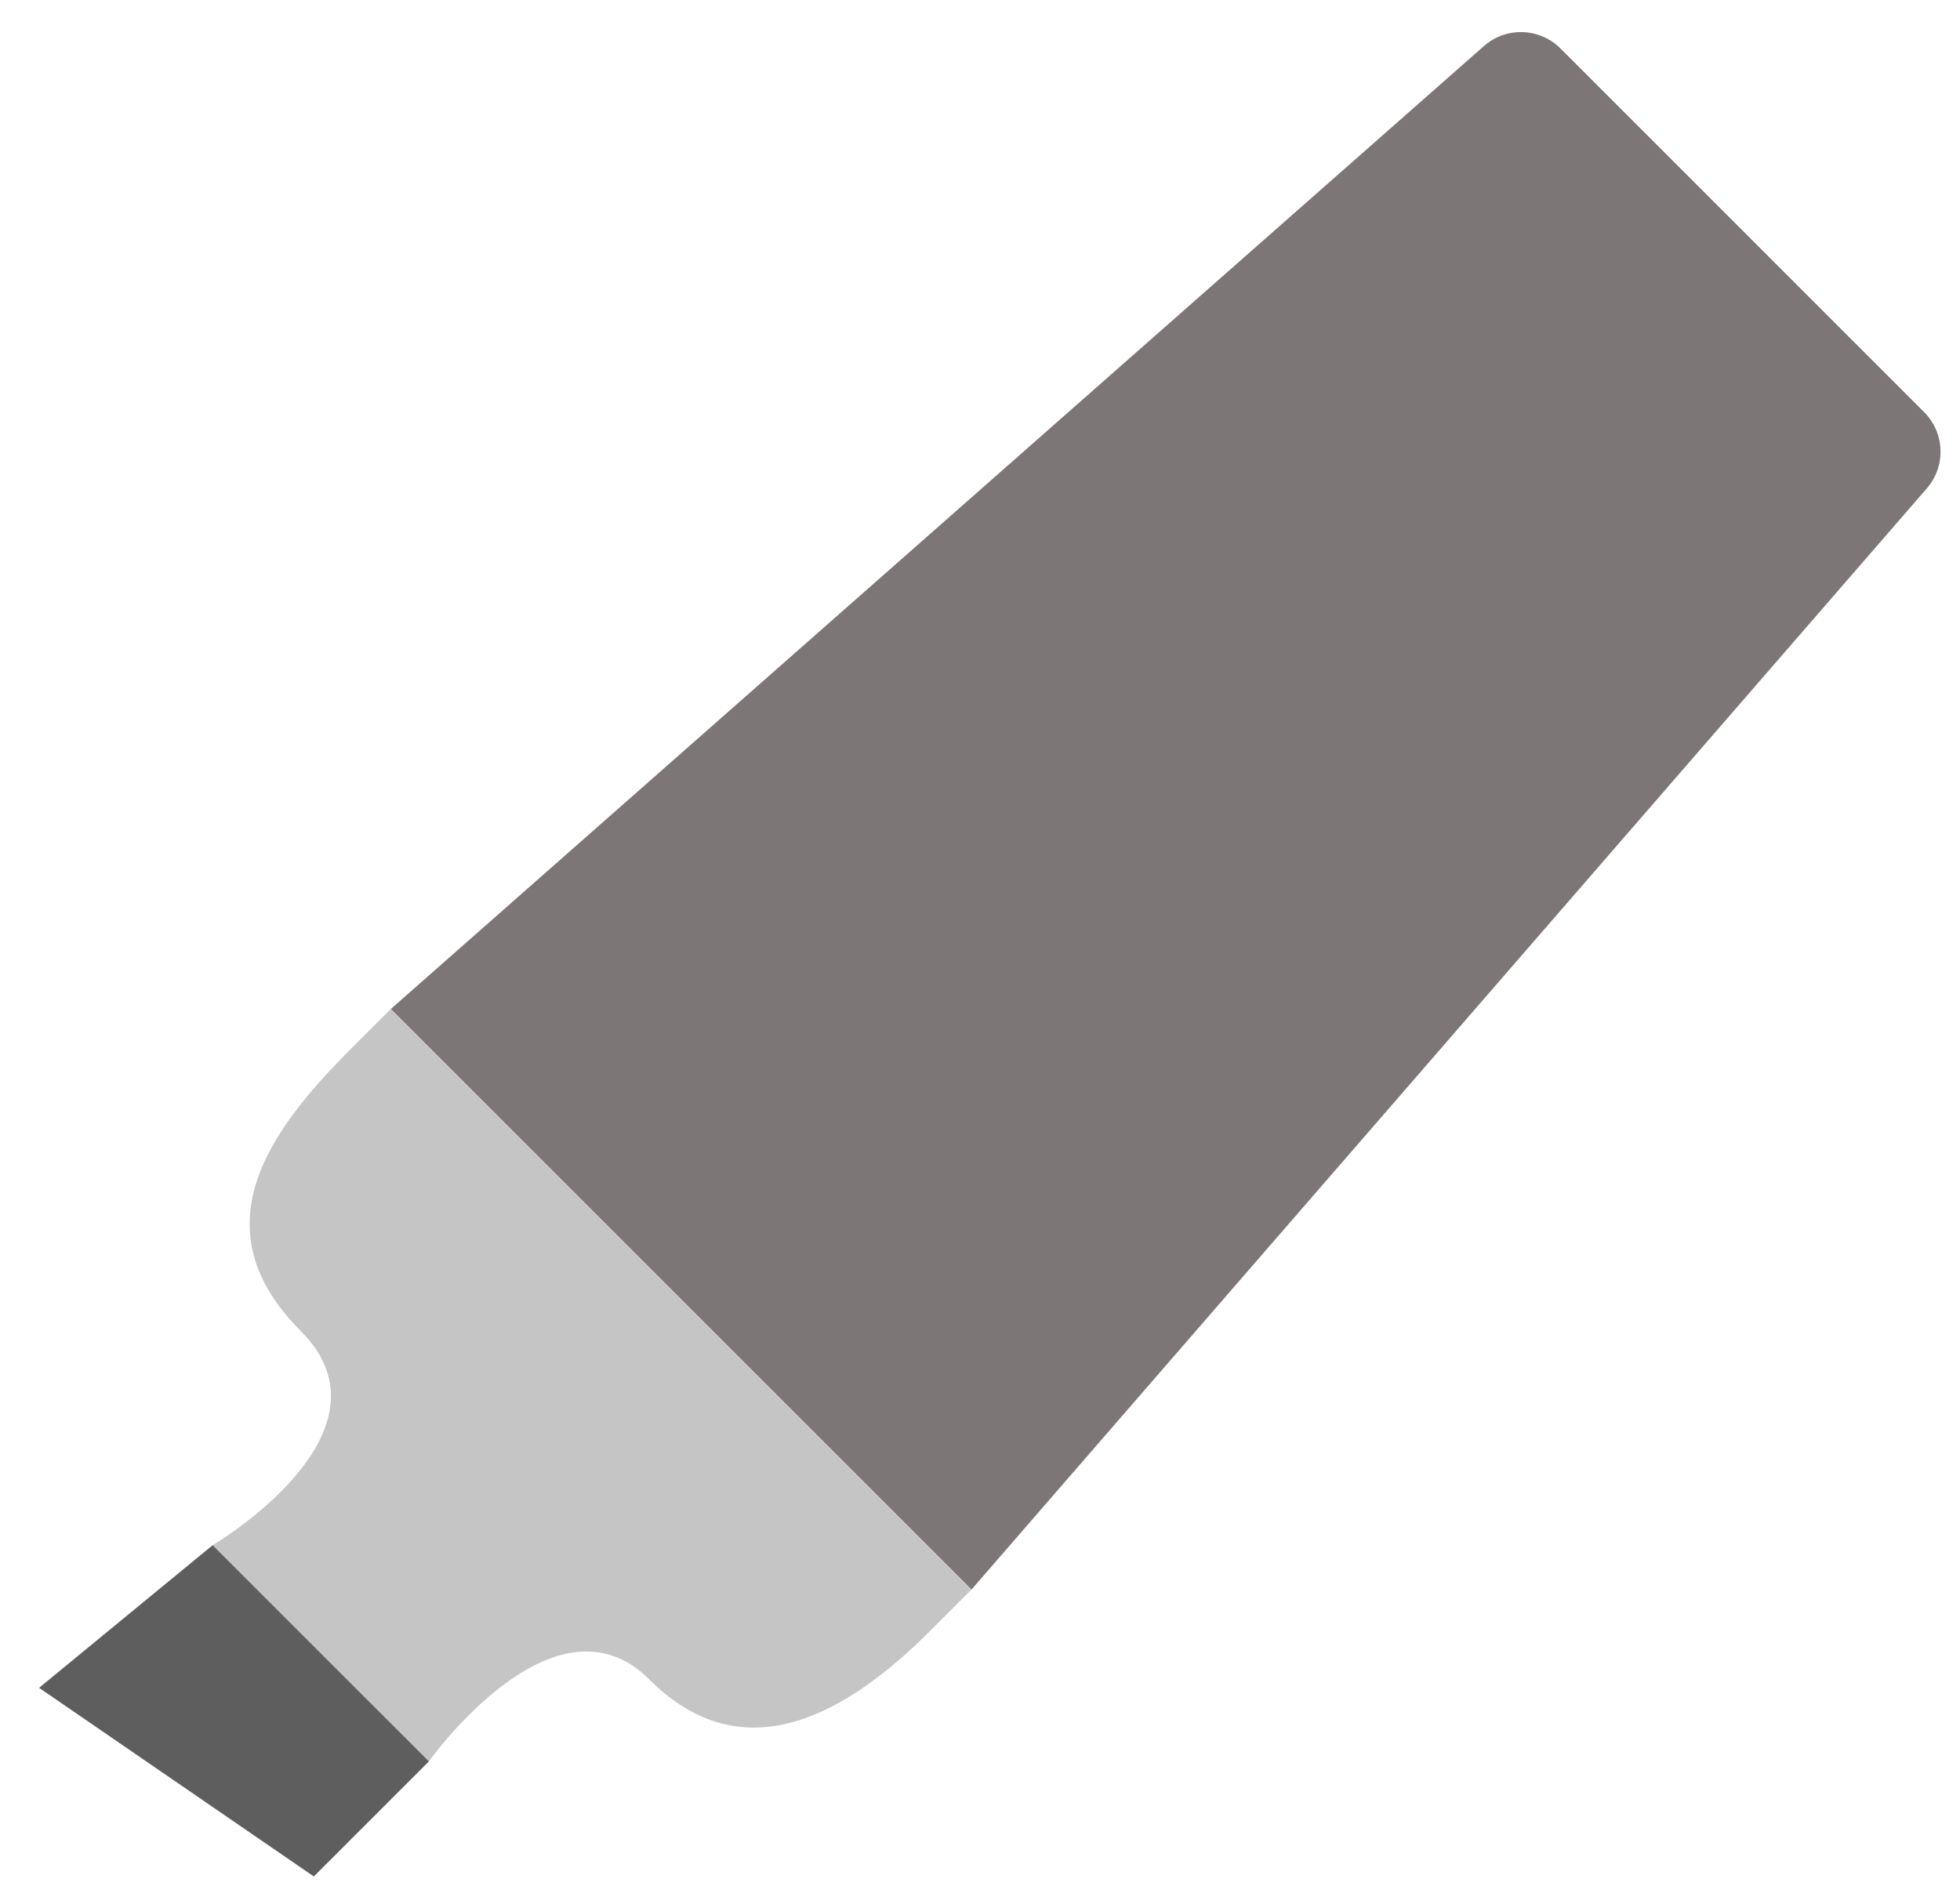 <svg width="35" height="34" viewBox="0 0 35 34" fill="none" xmlns="http://www.w3.org/2000/svg">
<path d="M26.498 0.823C26.894 0.474 27.493 0.493 27.866 0.866L34.359 7.36C34.73 7.731 34.752 8.325 34.408 8.722L17.348 28.39L6.979 18.021L26.498 0.823Z" fill="#7D7676"/>
<path d="M5.604 33.514L0.698 30.145L3.799 27.596L7.661 31.457L5.604 33.514Z" fill="#5E5E5E"/>
<path d="M6.979 18.021L17.348 28.39C17.21 28.528 16.98 28.758 16.612 29.126C15.14 30.598 13.289 31.691 11.595 29.996C9.9 28.302 7.661 31.457 7.661 31.457L3.799 27.596C3.799 27.596 7.194 25.596 5.373 23.775C3.552 21.954 4.771 20.229 6.243 18.757C6.611 18.389 6.841 18.159 6.979 18.021Z" fill="#C5C5C5"/>
</svg>
